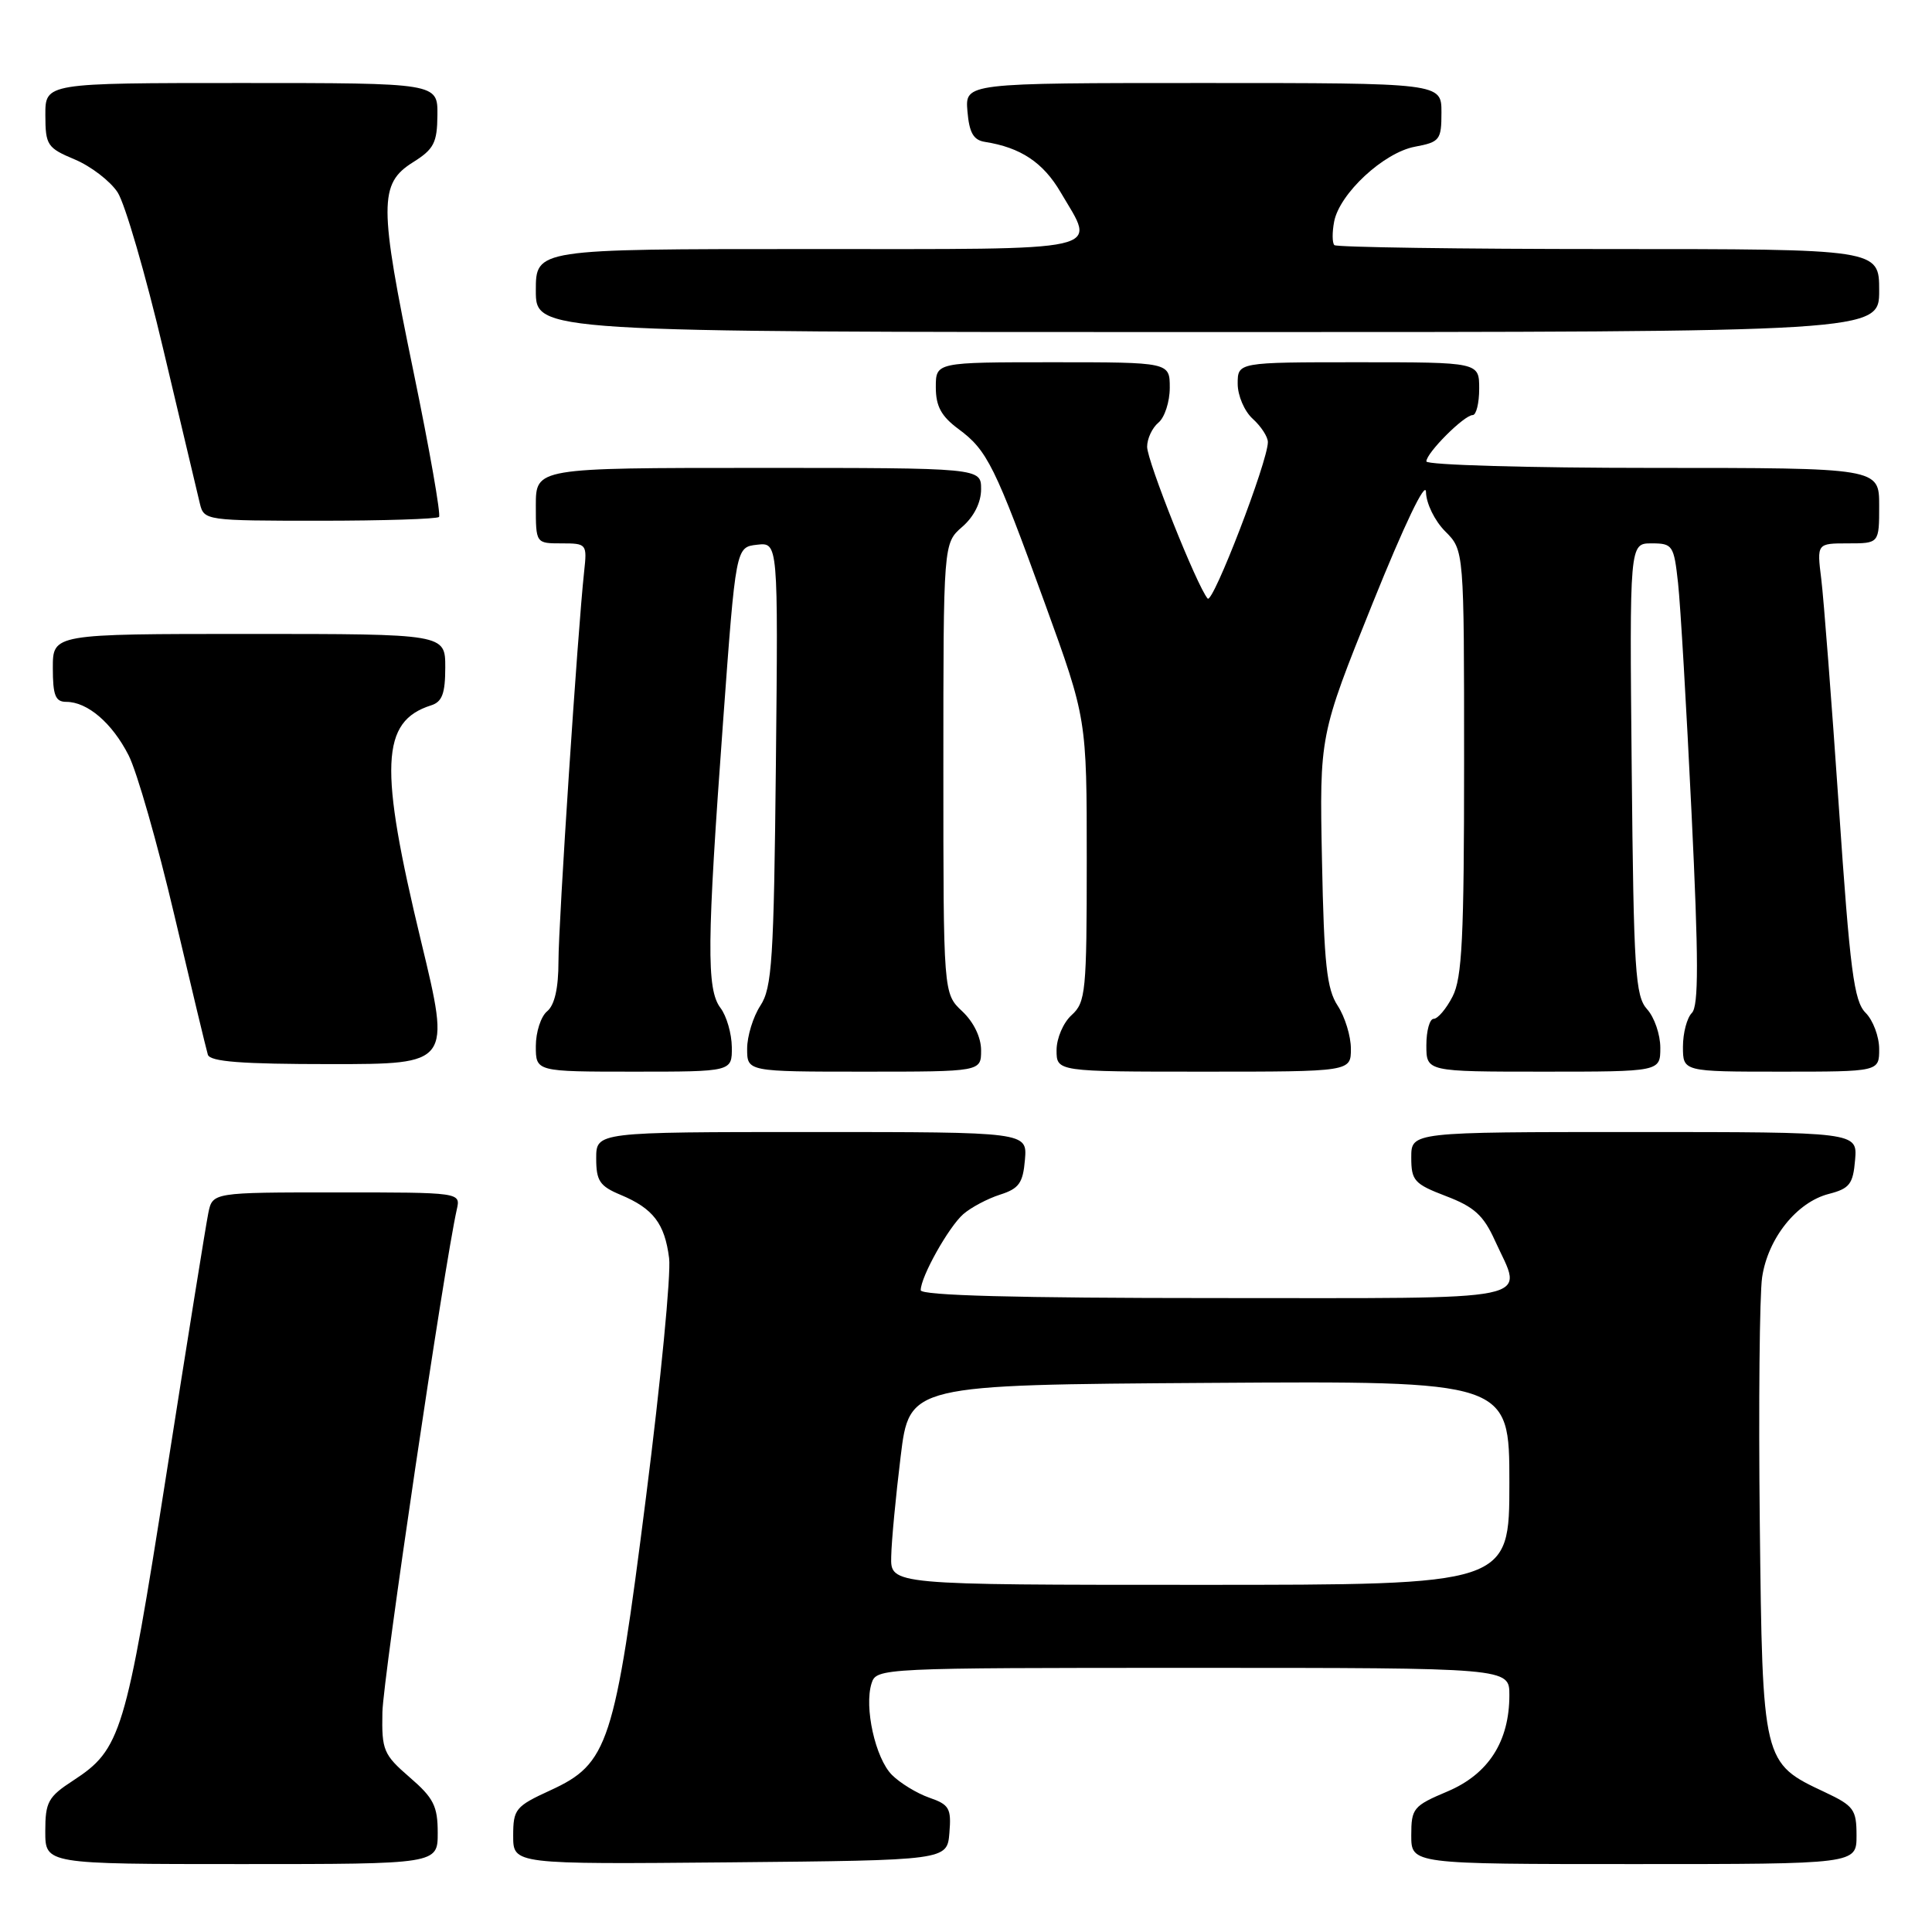 <?xml version="1.0" encoding="UTF-8" standalone="no"?>
<!DOCTYPE svg PUBLIC "-//W3C//DTD SVG 1.1//EN" "http://www.w3.org/Graphics/SVG/1.1/DTD/svg11.dtd" >
<svg xmlns="http://www.w3.org/2000/svg" xmlns:xlink="http://www.w3.org/1999/xlink" version="1.1" viewBox="0 0 256 256">
 <g >
 <path fill="currentColor"
d=" M 58.00 242.86 C 58.00 239.32 57.46 238.24 54.28 235.50 C 50.81 232.49 50.57 231.92 50.67 226.89 C 50.75 222.42 58.86 167.67 60.53 160.25 C 61.04 158.00 61.04 158.00 44.60 158.00 C 28.16 158.00 28.16 158.00 27.60 160.75 C 27.29 162.26 24.79 177.84 22.04 195.37 C 16.65 229.73 16.02 231.80 9.71 235.92 C 6.37 238.09 6.00 238.77 6.00 242.67 C 6.00 247.00 6.00 247.00 32.00 247.00 C 58.00 247.00 58.00 247.00 58.00 242.86 Z  M 125.80 242.87 C 126.07 239.62 125.79 239.12 123.13 238.20 C 121.50 237.63 119.27 236.27 118.19 235.19 C 115.99 232.99 114.48 226.20 115.49 223.04 C 116.13 221.03 116.72 221.00 158.07 221.00 C 200.00 221.00 200.00 221.00 200.00 224.60 C 200.00 230.76 197.23 235.07 191.81 237.37 C 187.26 239.29 187.00 239.61 187.00 243.20 C 187.00 247.00 187.00 247.00 216.50 247.00 C 246.00 247.00 246.00 247.00 246.00 243.22 C 246.00 239.77 245.64 239.28 241.80 237.47 C 233.54 233.59 233.54 233.61 233.18 201.68 C 233.01 186.18 233.15 171.59 233.49 169.25 C 234.26 164.07 238.08 159.29 242.33 158.20 C 245.08 157.49 245.54 156.90 245.81 153.69 C 246.12 150.00 246.12 150.00 216.56 150.00 C 187.00 150.00 187.00 150.00 187.00 153.36 C 187.00 156.44 187.39 156.88 191.60 158.49 C 195.33 159.91 196.57 161.03 198.08 164.37 C 201.83 172.63 204.87 172.00 161.00 172.00 C 134.67 172.00 122.00 171.66 122.00 170.96 C 122.00 169.18 125.70 162.58 127.64 160.88 C 128.66 159.99 130.85 158.83 132.50 158.30 C 135.02 157.50 135.55 156.76 135.81 153.67 C 136.12 150.00 136.12 150.00 107.56 150.00 C 79.00 150.00 79.00 150.00 79.00 153.49 C 79.00 156.47 79.46 157.17 82.25 158.33 C 86.55 160.13 88.08 162.13 88.66 166.71 C 88.93 168.79 87.55 183.04 85.60 198.37 C 81.44 231.17 80.61 233.70 72.92 237.23 C 68.30 239.35 68.00 239.72 68.00 243.26 C 68.00 247.03 68.00 247.03 96.75 246.77 C 125.50 246.50 125.50 246.50 125.80 242.87 Z  M 96.97 138.75 C 96.95 136.96 96.28 134.63 95.47 133.56 C 93.60 131.09 93.66 125.00 95.82 95.50 C 97.50 72.50 97.50 72.50 100.31 72.18 C 103.11 71.86 103.11 71.86 102.81 101.22 C 102.54 127.19 102.30 130.90 100.75 133.26 C 99.79 134.73 99.00 137.30 99.00 138.96 C 99.00 142.00 99.00 142.00 114.50 142.00 C 130.00 142.00 130.00 142.00 130.00 139.17 C 130.00 137.45 129.02 135.43 127.50 134.00 C 125.00 131.65 125.00 131.65 125.00 101.82 C 125.00 71.99 125.00 71.99 127.50 69.81 C 129.06 68.46 130.00 66.58 130.00 64.82 C 130.00 62.00 130.00 62.00 100.50 62.00 C 71.00 62.00 71.00 62.00 71.00 67.00 C 71.00 72.00 71.00 72.00 74.40 72.00 C 77.75 72.00 77.80 72.07 77.40 75.75 C 76.55 83.56 74.00 122.25 74.00 127.39 C 74.00 130.94 73.49 133.18 72.50 134.00 C 71.67 134.68 71.00 136.76 71.00 138.62 C 71.00 142.00 71.00 142.00 84.00 142.00 C 97.00 142.00 97.00 142.00 96.97 138.75 Z  M 179.00 138.96 C 179.00 137.30 178.21 134.73 177.25 133.26 C 175.80 131.05 175.44 127.74 175.17 114.01 C 174.84 97.43 174.84 97.43 181.87 79.96 C 186.09 69.48 188.92 63.58 188.95 65.20 C 188.98 66.71 190.11 69.02 191.50 70.41 C 194.00 72.91 194.00 72.91 194.00 101.00 C 194.00 124.23 193.74 129.61 192.47 132.05 C 191.64 133.67 190.51 135.00 189.97 135.00 C 189.44 135.00 189.00 136.57 189.00 138.50 C 189.00 142.00 189.00 142.00 204.50 142.00 C 220.00 142.00 220.00 142.00 220.00 138.83 C 220.00 137.08 219.21 134.79 218.25 133.73 C 216.68 131.99 216.47 128.71 216.21 101.90 C 215.92 72.00 215.92 72.00 218.84 72.00 C 221.63 72.00 221.80 72.24 222.35 77.25 C 222.67 80.14 223.47 93.87 224.14 107.77 C 225.08 127.19 225.09 133.31 224.18 134.22 C 223.53 134.87 223.00 136.88 223.00 138.70 C 223.00 142.00 223.00 142.00 236.00 142.00 C 249.00 142.00 249.00 142.00 249.00 139.00 C 249.00 137.35 248.19 135.19 247.20 134.20 C 245.66 132.66 245.14 128.65 243.66 106.95 C 242.70 92.95 241.65 79.36 241.33 76.75 C 240.74 72.00 240.74 72.00 244.87 72.00 C 249.00 72.00 249.00 72.00 249.00 67.00 C 249.00 62.00 249.00 62.00 219.00 62.00 C 202.50 62.00 189.00 61.61 189.00 61.14 C 189.00 60.01 194.01 55.00 195.14 55.00 C 195.61 55.00 196.00 53.42 196.00 51.50 C 196.00 48.00 196.00 48.00 180.00 48.00 C 164.00 48.00 164.00 48.00 164.00 50.85 C 164.00 52.42 164.89 54.50 166.00 55.50 C 167.10 56.50 168.00 57.88 168.00 58.58 C 168.00 61.13 160.70 80.10 160.02 79.31 C 158.61 77.68 152.00 61.10 152.00 59.20 C 152.00 58.12 152.68 56.68 153.50 56.00 C 154.32 55.32 155.00 53.24 155.00 51.38 C 155.00 48.00 155.00 48.00 139.50 48.00 C 124.00 48.00 124.00 48.00 124.00 51.31 C 124.00 53.83 124.72 55.15 126.98 56.83 C 130.82 59.66 131.82 61.69 138.48 80.03 C 144.00 95.24 144.00 95.24 144.00 113.97 C 144.00 131.42 143.86 132.81 142.00 134.50 C 140.89 135.50 140.00 137.58 140.00 139.15 C 140.00 142.00 140.00 142.00 159.50 142.00 C 179.00 142.00 179.00 142.00 179.00 138.96 Z  M 55.80 124.75 C 50.20 101.55 50.45 95.58 57.13 93.46 C 58.59 93.00 59.00 91.88 59.00 88.43 C 59.00 84.00 59.00 84.00 33.00 84.00 C 7.00 84.00 7.00 84.00 7.00 88.50 C 7.00 92.15 7.34 93.00 8.78 93.00 C 11.59 93.00 14.86 95.80 17.04 100.08 C 18.15 102.25 20.87 111.78 23.10 121.26 C 25.33 130.74 27.33 139.06 27.54 139.75 C 27.84 140.68 31.99 141.00 43.83 141.00 C 59.72 141.00 59.72 141.00 55.80 124.75 Z  M 58.17 68.50 C 58.44 68.22 56.92 59.56 54.79 49.25 C 50.22 27.14 50.21 24.34 54.71 21.51 C 57.49 19.77 57.93 18.93 57.96 15.25 C 58.00 11.00 58.00 11.00 32.00 11.00 C 6.00 11.00 6.00 11.00 6.01 15.25 C 6.02 19.24 6.26 19.60 9.91 21.13 C 12.05 22.03 14.60 23.99 15.58 25.48 C 16.56 26.97 19.29 36.36 21.65 46.35 C 24.01 56.33 26.19 65.51 26.49 66.75 C 27.03 68.96 27.30 69.00 42.35 69.00 C 50.78 69.00 57.89 68.77 58.17 68.50 Z  M 249.00 38.50 C 249.00 33.00 249.00 33.00 213.17 33.00 C 193.46 33.00 177.10 32.76 176.81 32.48 C 176.52 32.19 176.51 30.79 176.78 29.37 C 177.49 25.65 183.35 20.21 187.49 19.44 C 190.79 18.82 191.00 18.54 191.00 14.89 C 191.00 11.00 191.00 11.00 159.44 11.00 C 127.88 11.00 127.88 11.00 128.19 14.74 C 128.43 17.58 128.98 18.56 130.50 18.80 C 135.24 19.54 138.23 21.53 140.54 25.48 C 145.24 33.50 147.49 33.00 107.00 33.00 C 71.00 33.00 71.00 33.00 71.00 38.50 C 71.00 44.00 71.00 44.00 160.00 44.00 C 249.00 44.00 249.00 44.00 249.00 38.50 Z  M 118.09 206.25 C 118.13 204.19 118.70 198.22 119.34 193.00 C 120.50 183.50 120.50 183.50 160.25 183.24 C 200.00 182.98 200.00 182.98 200.00 196.49 C 200.00 210.00 200.00 210.00 159.00 210.00 C 118.00 210.00 118.00 210.00 118.09 206.25 Z "/>
</g>
</svg>